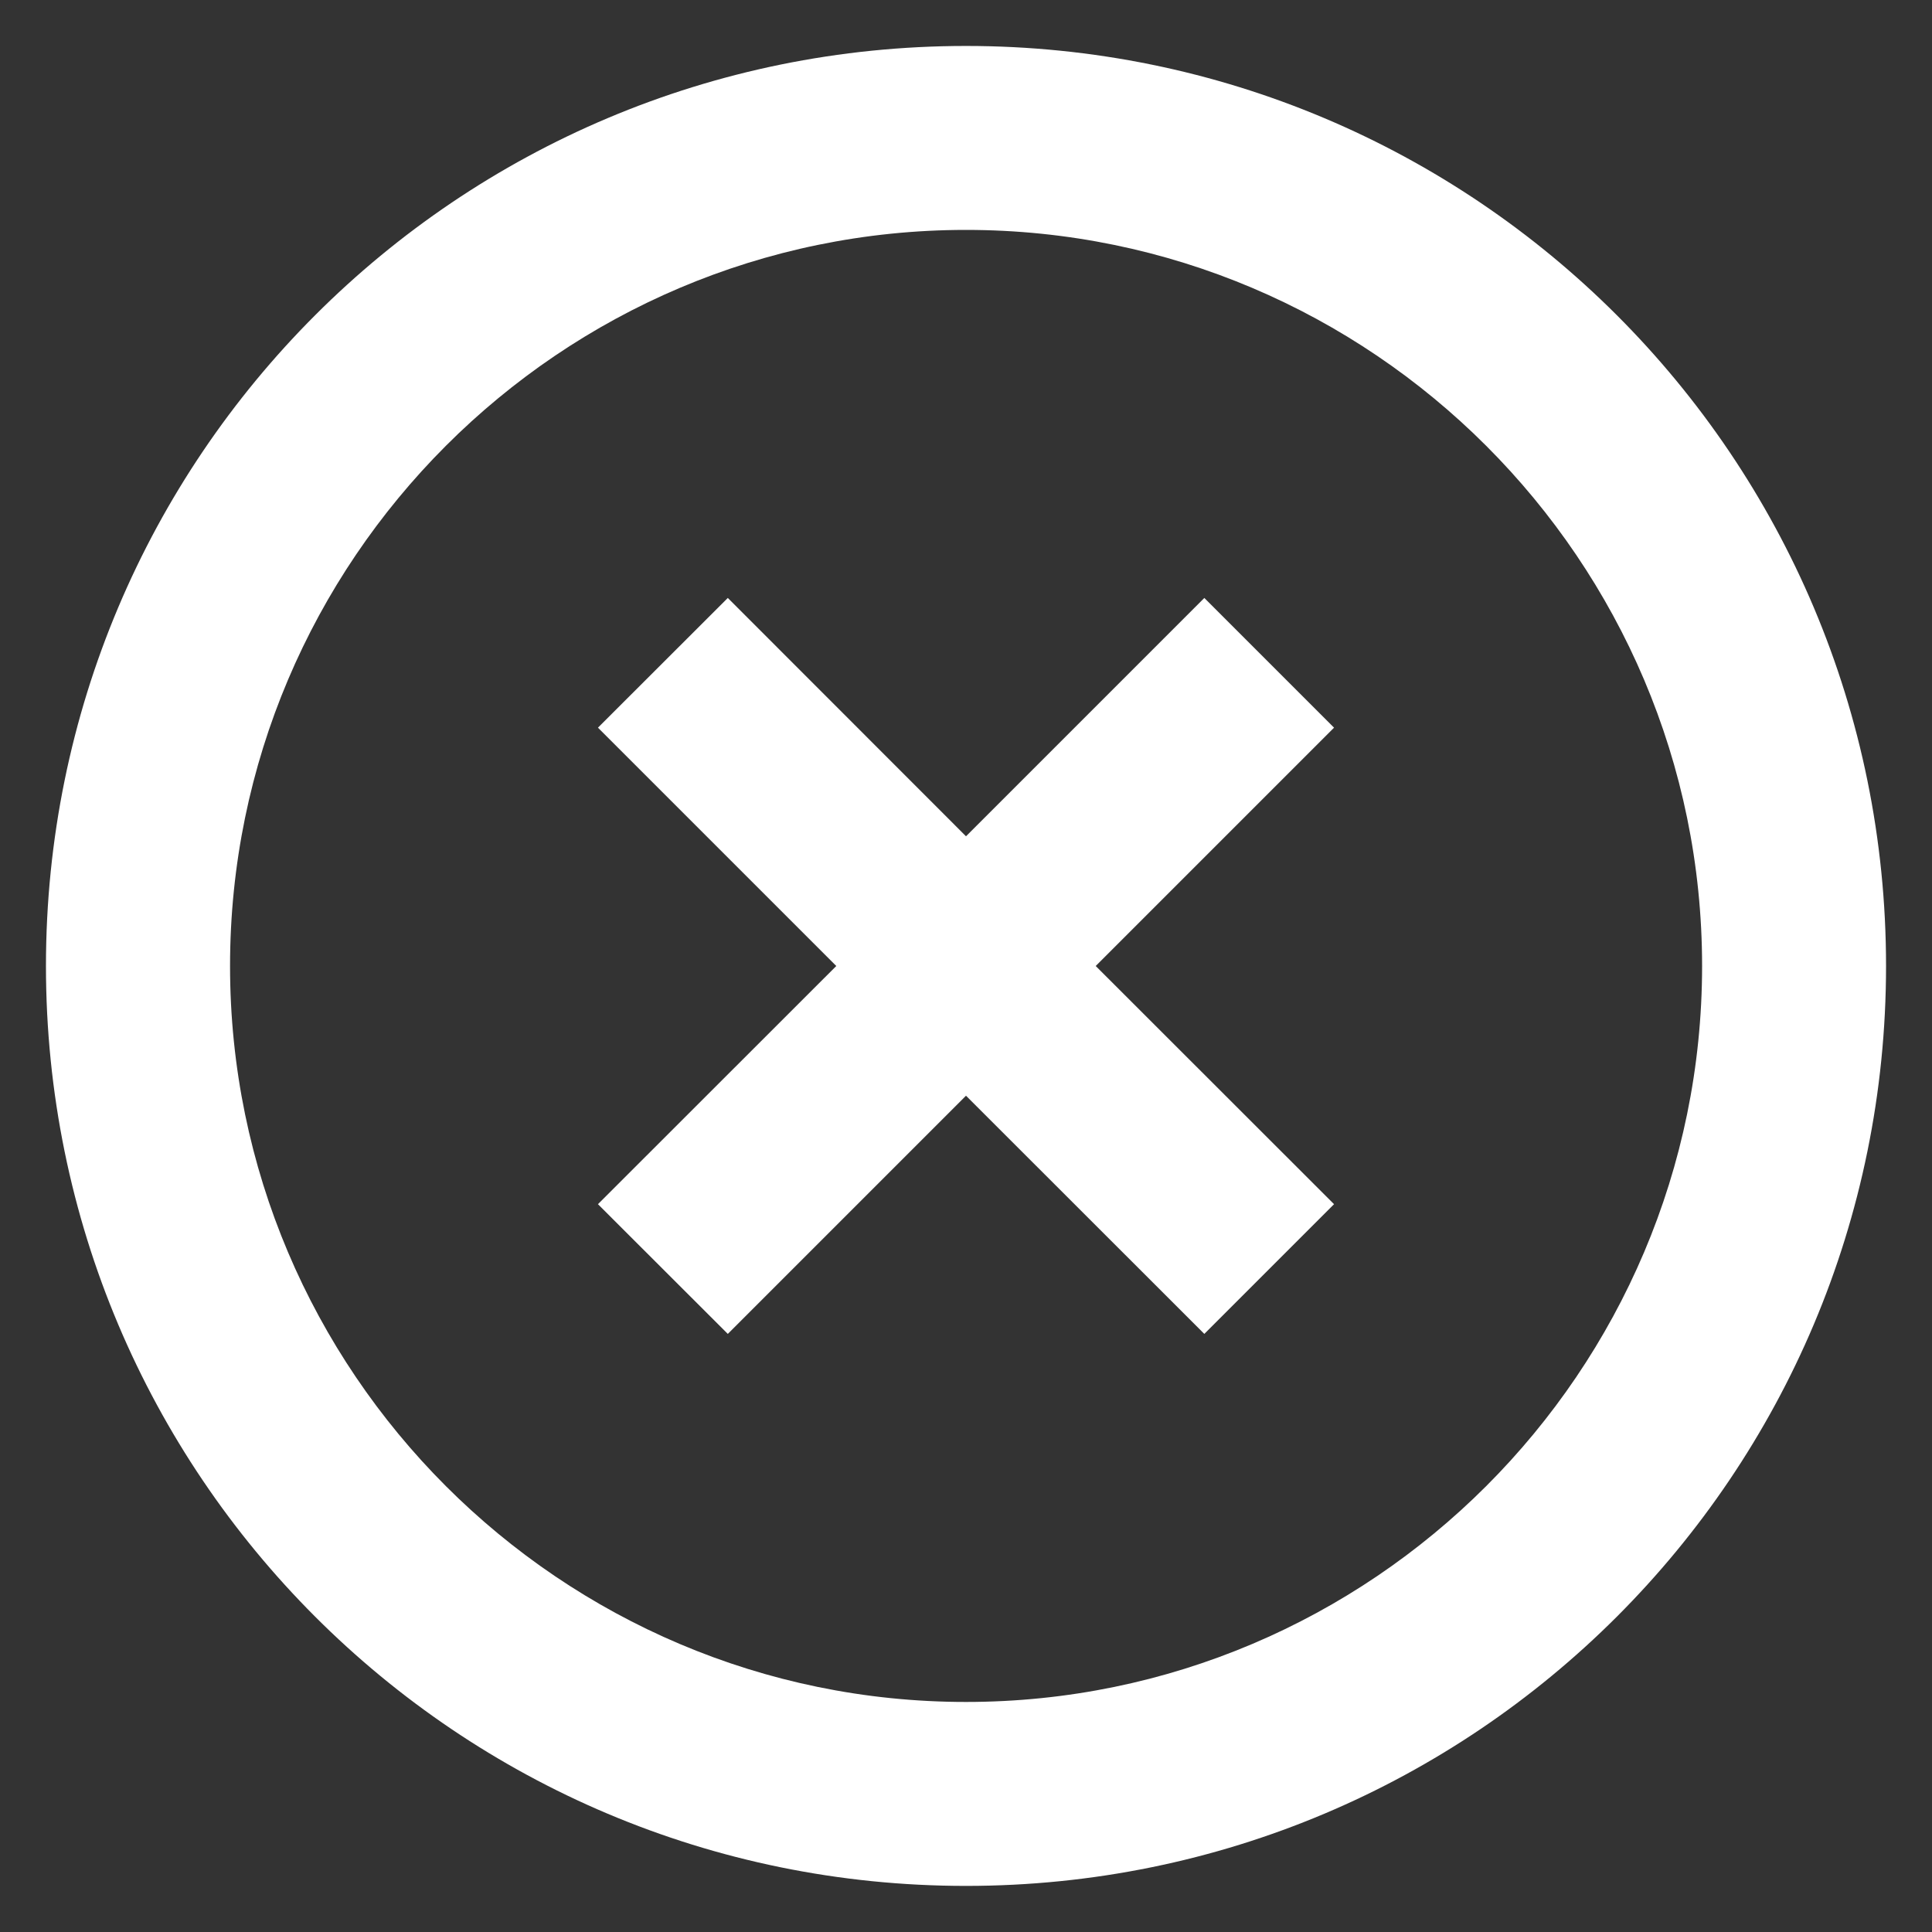 <svg width="14" height="14" viewBox="0 0 14 14" fill="none" xmlns="http://www.w3.org/2000/svg">
  <rect x="0" y="0" width="14" height="14" fill="#333333" stroke="none"/>
  <path d="M8.727 4.333L7 6.06L5.274 4.333L4.333 5.273L6.06 7L4.333 8.726L5.274 9.666L7 7.94L8.727 9.666L9.667 8.726L7.94 7L9.667 5.273L8.727 4.333ZM7 0.333C3.313 0.333 0.333 3.313 0.333 7C0.333 10.686 3.313 13.666 7 13.666C10.687 13.666 13.667 10.686 13.667 7C13.667 3.313 10.687 0.333 7 0.333ZM7 12.333C4.06 12.333 1.667 9.94 1.667 7C1.667 4.06 4.06 1.666 7 1.666C9.94 1.666 12.334 4.06 12.334 7C12.334 9.94 9.94 12.333 7 12.333Z" fill="#ffffff"/>
</svg>
